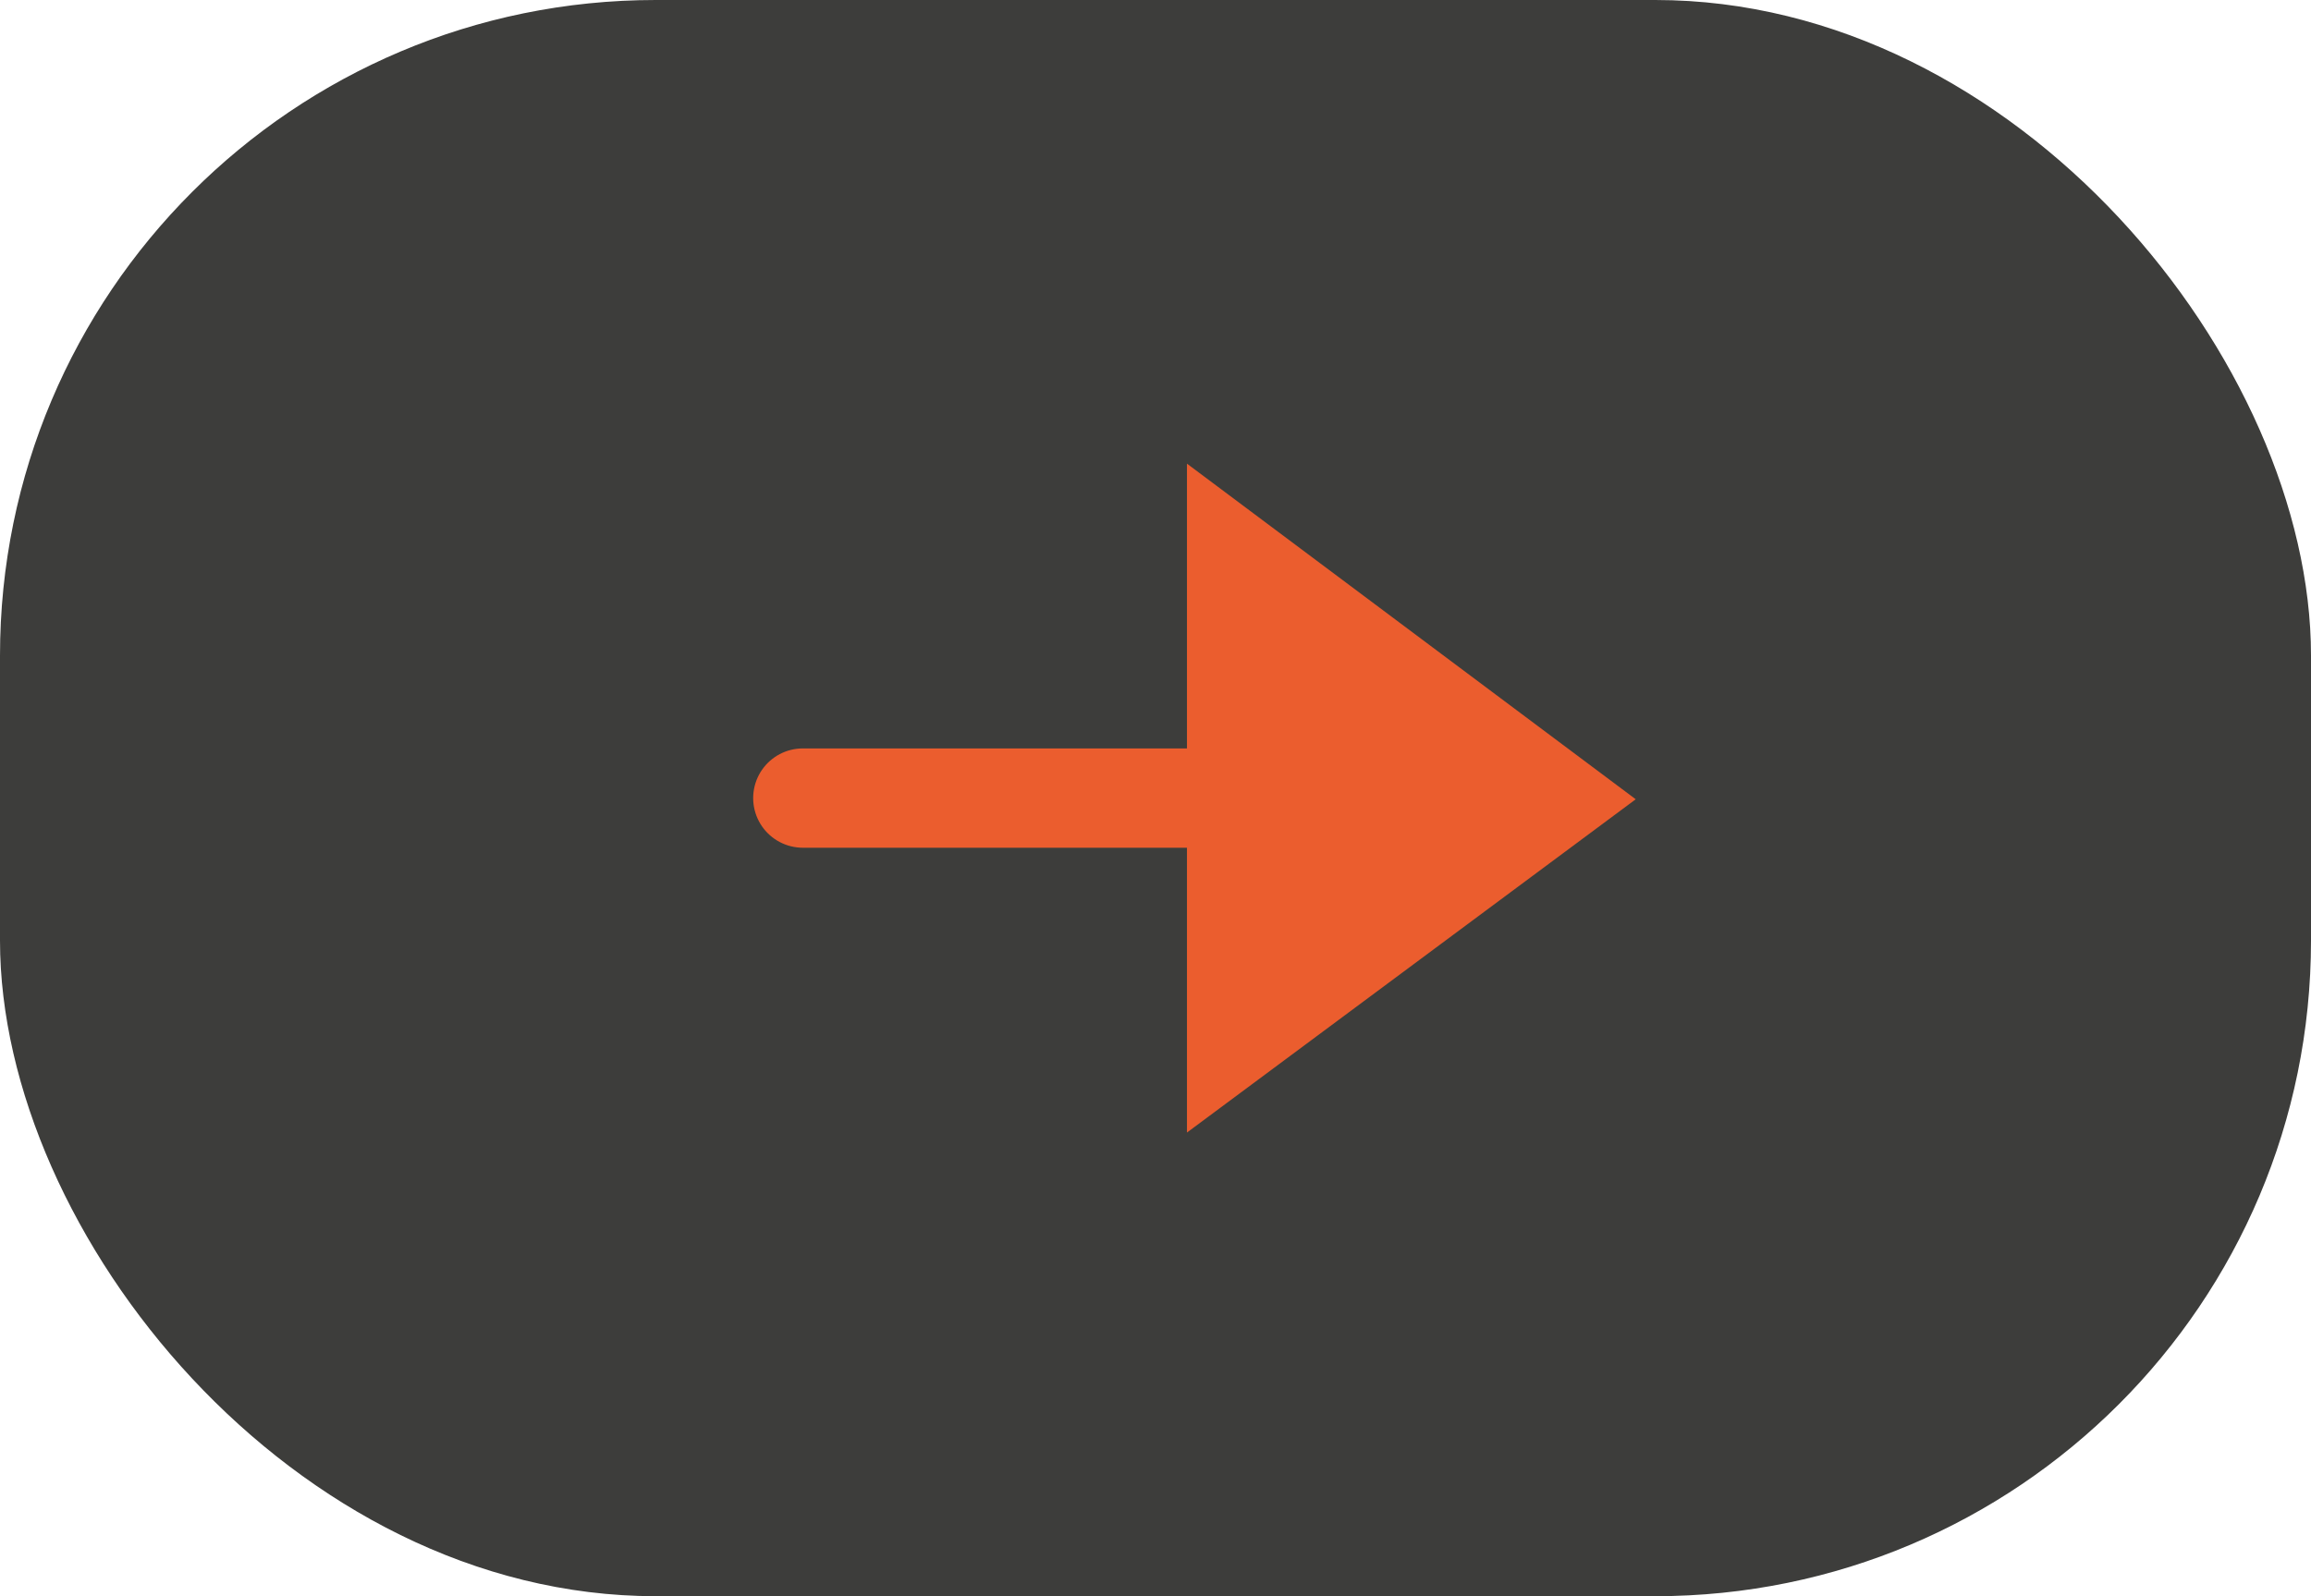 <svg id="Capa_1" data-name="Capa 1" xmlns="http://www.w3.org/2000/svg" viewBox="0 0 600 414.53"><defs><style>.cls-1{fill:#3d3d3b;}.cls-2{fill:none;stroke:#eb5d2e;stroke-linecap:round;stroke-miterlimit:10;stroke-width:25.79px;}.cls-3{fill:#eb5d2e;}</style></defs><title>flecha 1</title><rect class="cls-1" width="600" height="414.53" rx="170.26"/><line class="cls-2" x1="208.44" y1="207.26" x2="308.69" y2="207.26"/><polygon class="cls-3" points="308.17 294.12 424.68 207.57 308.17 120.41 308.17 294.12"/></svg>